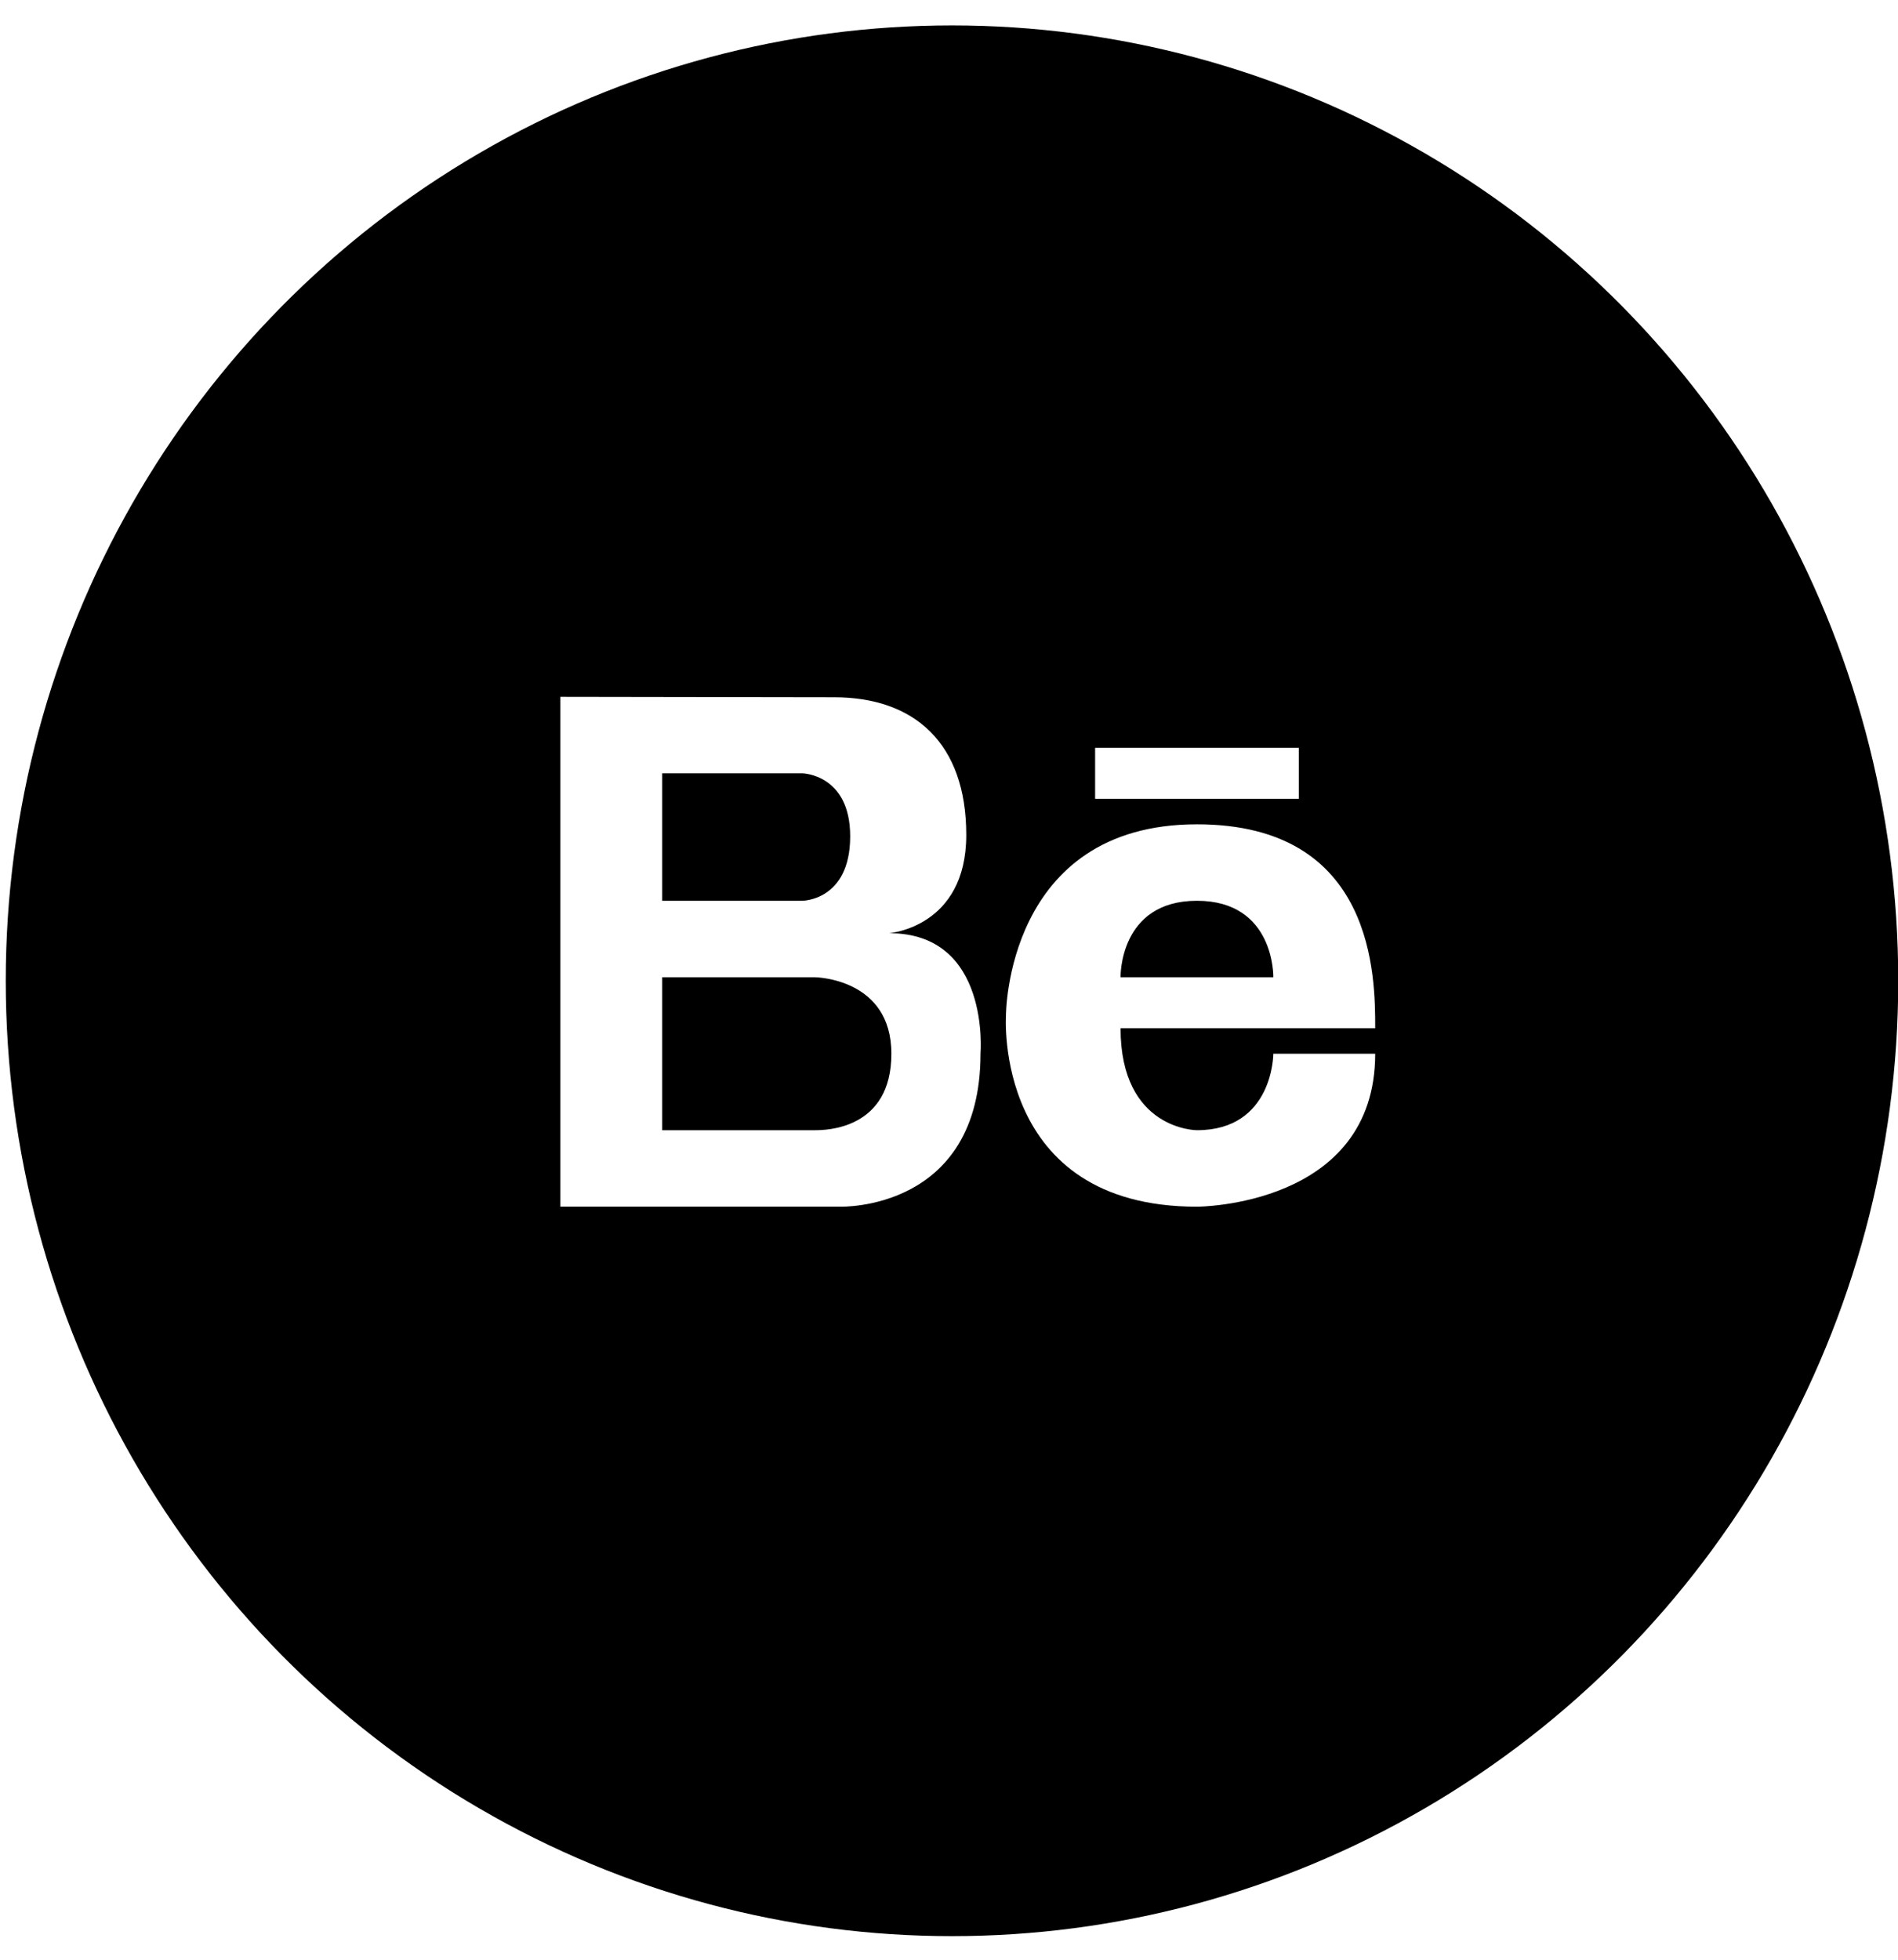 <svg width="62" height="64" viewBox="0 0 62 64" fill="none" xmlns="http://www.w3.org/2000/svg">
<ellipse cx="31.098" cy="32.03" rx="30.91" ry="31.2" fill="url(#paint0_linear_1197_1471)"/>
<g filter="url(#filter0_i_1197_1471)">
<path d="M29.046 29.993C29.046 29.993 31.564 29.802 31.564 26.786C31.564 23.773 29.857 22.288 27.246 22.288L18.305 22.274V38.924H27.454C27.454 38.924 32.029 39.069 32.029 33.929C32.029 33.929 32.365 29.993 29.046 29.993ZM21.632 24.771H26.207C26.207 24.771 27.772 24.797 27.772 26.829C27.772 28.934 26.207 28.934 26.207 28.934H21.632V24.771ZM26.622 36.427H21.632V31.432H26.622C26.622 31.432 29.118 31.457 29.118 33.929C29.118 36.401 26.982 36.427 26.622 36.427Z" fill="white"/>
<path d="M39.099 26.437C32.85 26.437 32.861 32.681 32.861 32.681C32.861 32.681 32.445 38.925 39.099 38.925C39.099 38.925 44.922 38.925 44.922 33.929H41.595C41.595 33.929 41.595 36.427 39.099 36.427C39.099 36.427 36.604 36.427 36.604 33.097C36.604 33.097 43.258 33.097 44.922 33.097C44.922 31.432 44.922 26.437 39.099 26.437ZM36.604 31.432C36.604 31.432 36.549 28.934 39.099 28.934C41.649 28.934 41.595 31.432 41.595 31.432H36.604Z" fill="white"/>
<path d="M42.427 23.939H35.773V25.604H42.427V23.939Z" fill="white"/>
</g>
<defs>
<filter id="filter0_i_1197_1471" x="15.643" y="16.285" width="29.944" height="30.427" filterUnits="userSpaceOnUse" color-interpolation-filters="sRGB">
<feFlood flood-opacity="0" result="BackgroundImageFix"/>
<feBlend mode="normal" in="SourceGraphic" in2="BackgroundImageFix" result="shape"/>
<feColorMatrix in="SourceAlpha" type="matrix" values="0 0 0 0 0 0 0 0 0 0 0 0 0 0 0 0 0 0 127 0" result="hardAlpha"/>
<feOffset dy="0.483"/>
<feGaussianBlur stdDeviation="1.207"/>
<feComposite in2="hardAlpha" operator="arithmetic" k2="-1" k3="1"/>
<feColorMatrix type="matrix" values="0 0 0 0 0 0 0 0 0 0 0 0 0 0 0 0 0 0 0.1 0"/>
<feBlend mode="normal" in2="shape" result="effect1_innerShadow_1197_1471"/>
</filter>
<linearGradient id="paint0_linear_1197_1471" x1="5.633" y1="5.48" x2="57.669" y2="61.225" gradientUnits="userSpaceOnUse">
<stop/>
<stop offset="1"/>
</linearGradient>
</defs>
</svg>
